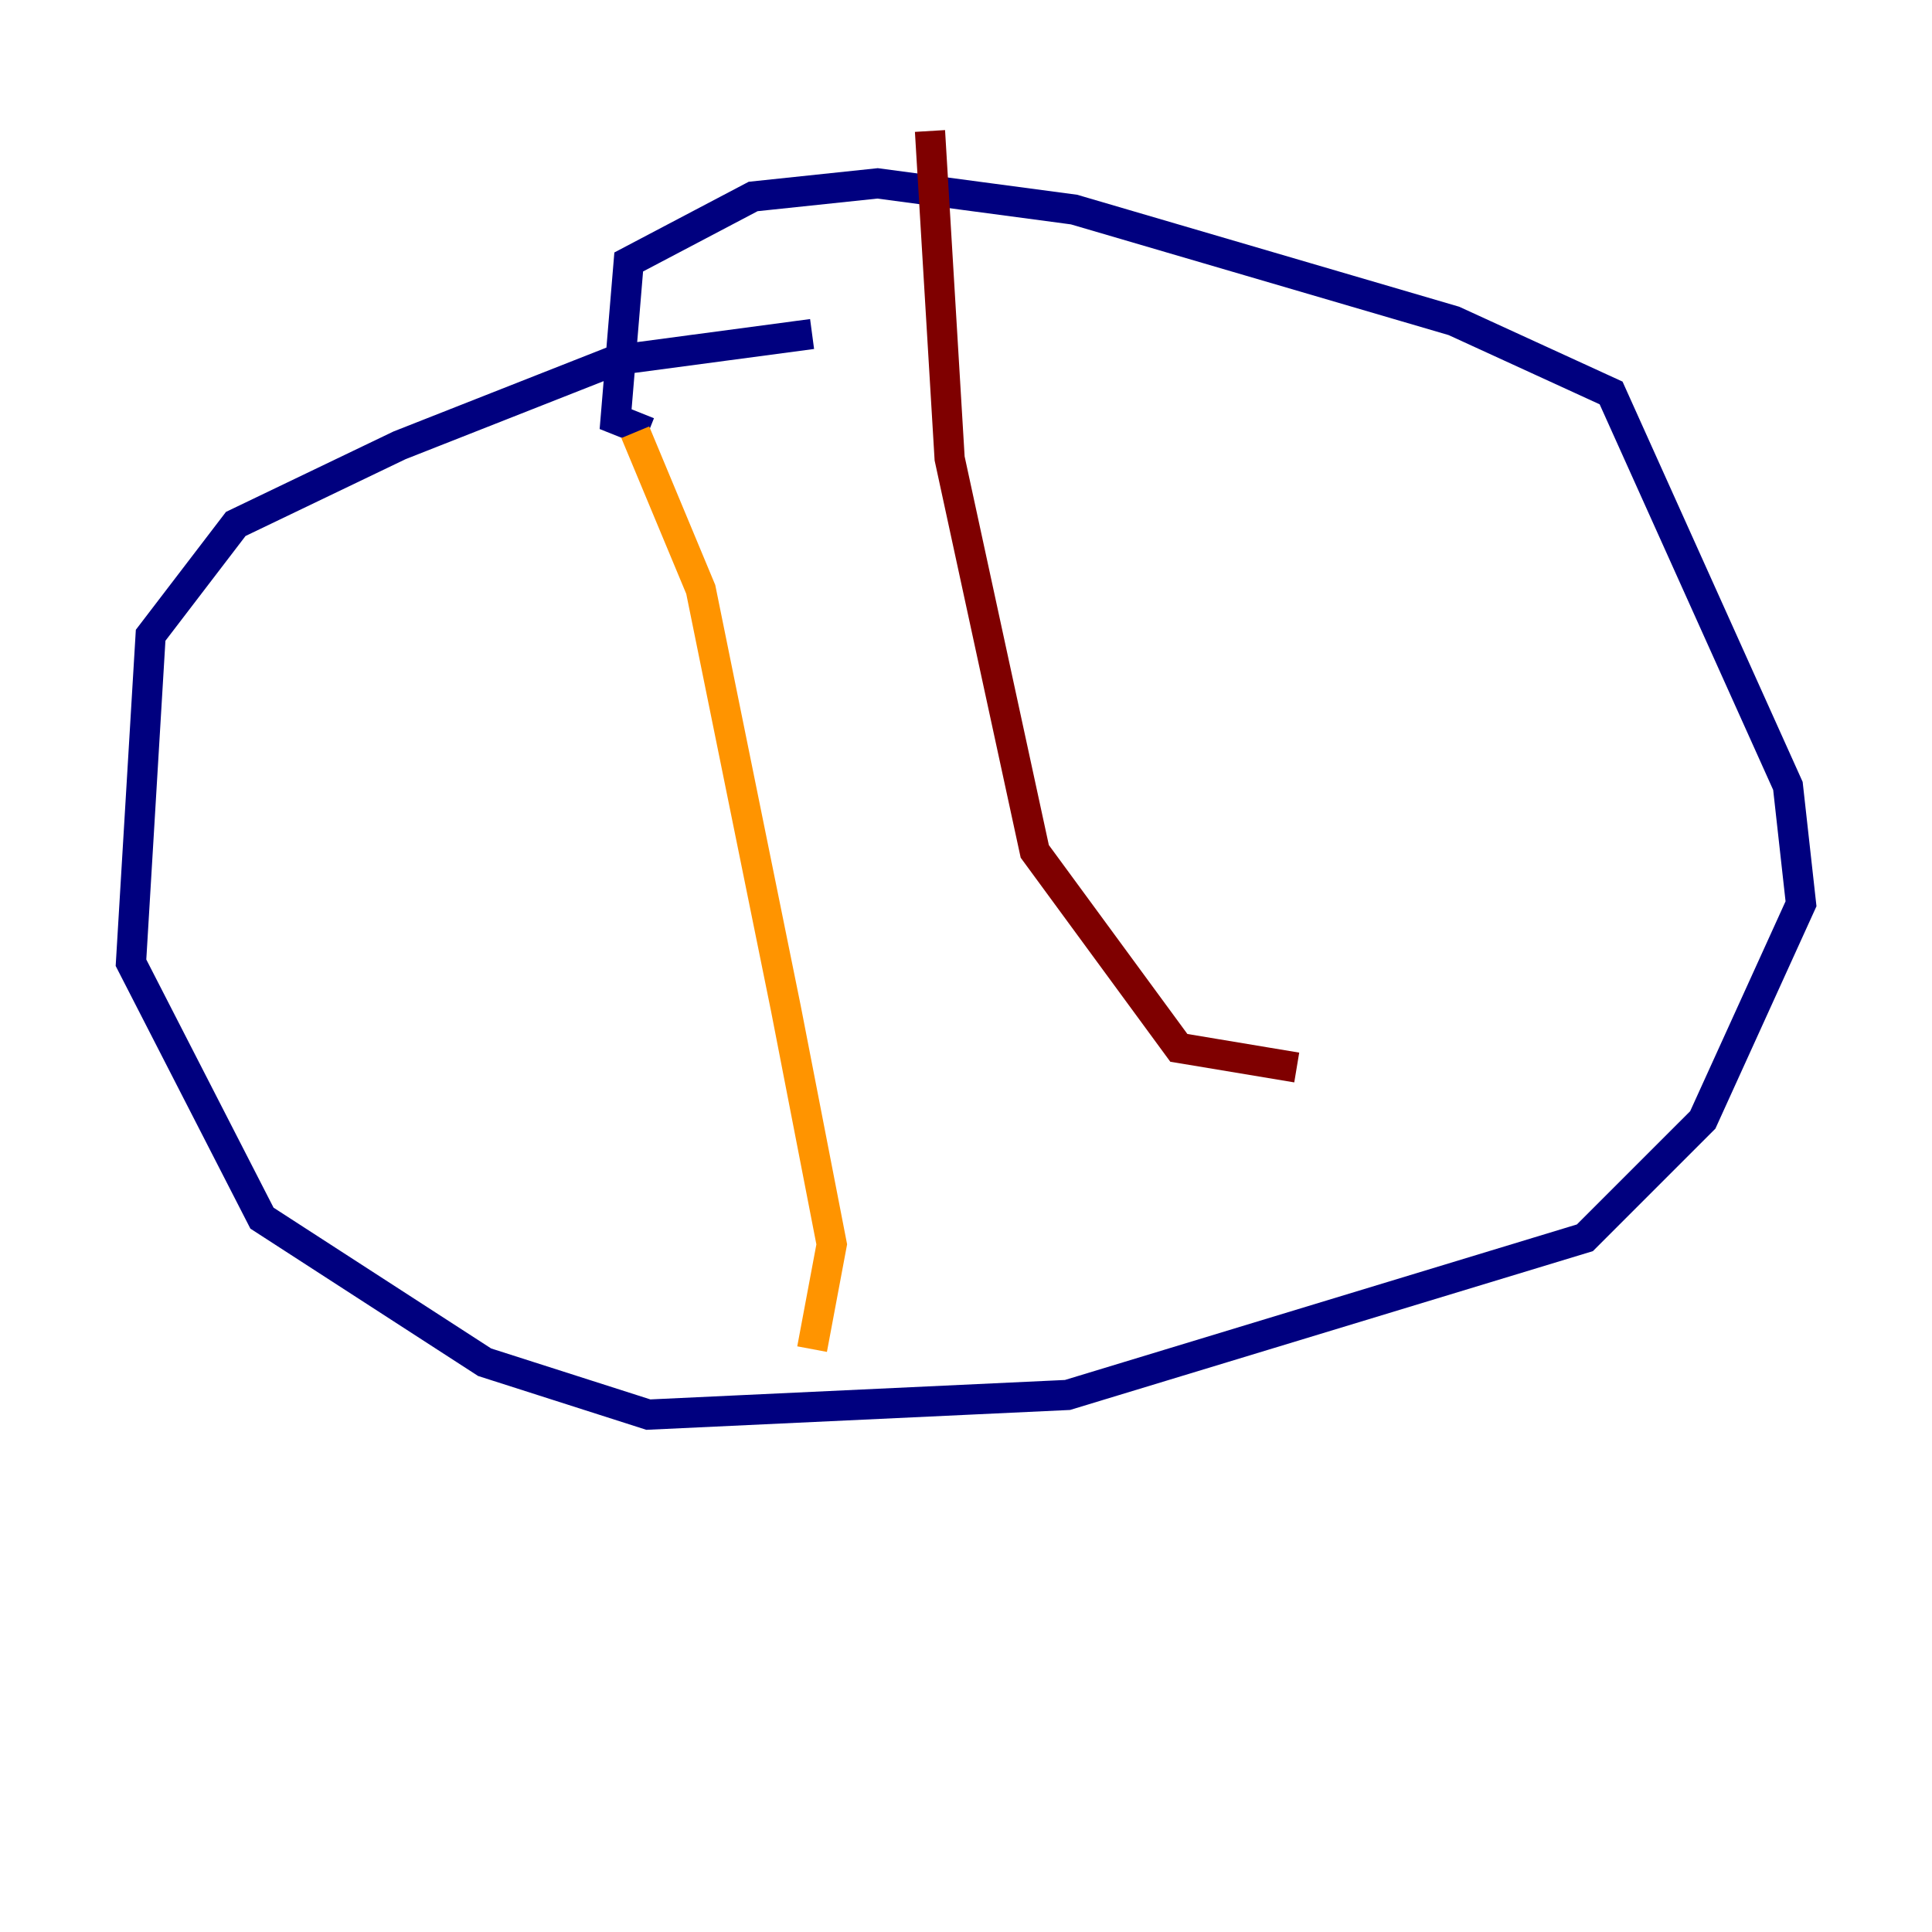 <?xml version="1.0" encoding="utf-8" ?>
<svg baseProfile="tiny" height="128" version="1.2" viewBox="0,0,128,128" width="128" xmlns="http://www.w3.org/2000/svg" xmlns:ev="http://www.w3.org/2001/xml-events" xmlns:xlink="http://www.w3.org/1999/xlink"><defs /><polyline fill="none" points="53.803,22.129 40.786,23.864 26.468,29.505 15.62,34.712 9.98,42.088 8.678,63.783 17.356,80.705 32.108,90.251 42.956,93.722 70.725,92.42 105.003,82.007 112.814,74.197 119.322,59.878 118.454,52.068 106.739,26.034 96.325,21.261 71.159,13.885 58.142,12.149 49.898,13.017 41.654,17.356 40.786,27.77 42.956,28.637" stroke="#00007f" stroke-width="2" /><polyline fill="none" points="39.485,27.77 39.485,27.77" stroke="#0080ff" stroke-width="2" /><polyline fill="none" points="33.844,29.939 33.844,29.939" stroke="#7cff79" stroke-width="2" /><polyline fill="none" points="42.088,28.637 46.427,39.051 52.068,66.82 55.105,82.441 53.803,89.383" stroke="#ff9400" stroke-width="2" /><polyline fill="none" points="61.614,8.678 62.915,30.373 68.556,56.407 78.102,69.424 85.912,70.725" stroke="#7f0000" stroke-width="2" /></svg>
